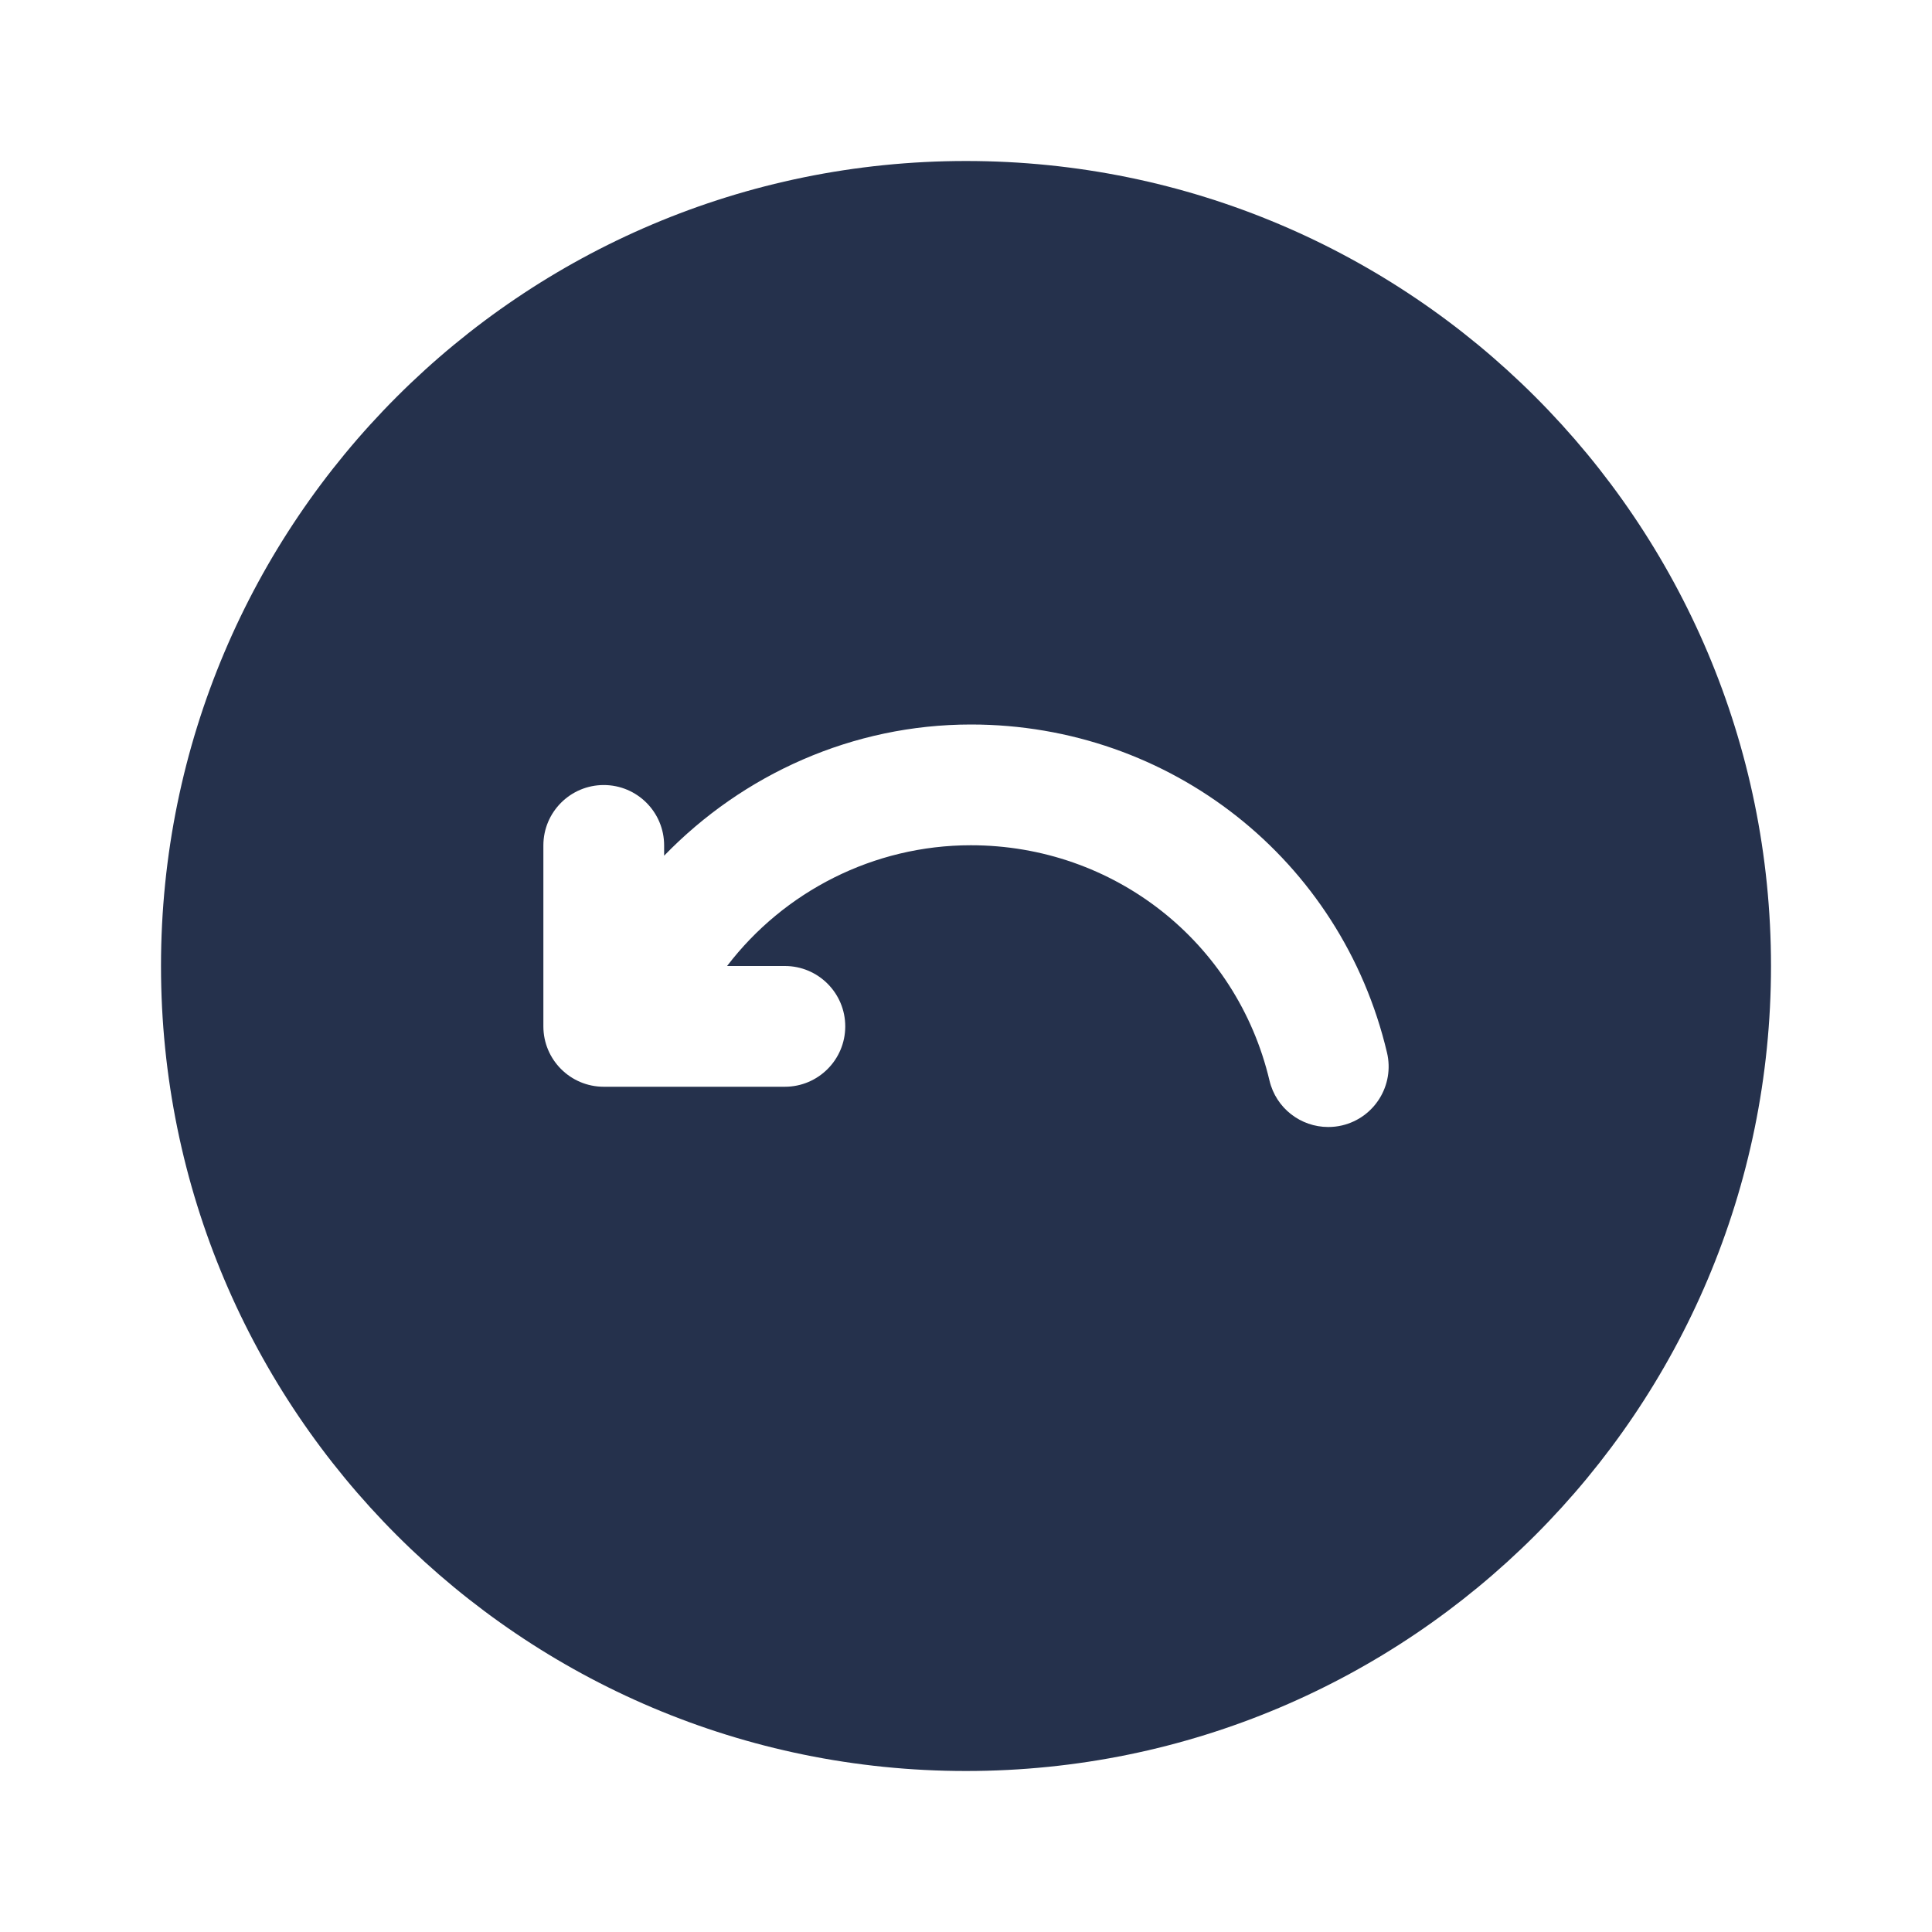 <svg width="24" height="24" viewBox="0 0 24 24" fill="none" xmlns="http://www.w3.org/2000/svg">
<path d="M12 2C6.477 2 2 6.477 2 12C2 17.523 6.477 22 12 22C17.523 22 22 17.523 22 12C22 6.477 17.523 2 12 2ZM16.673 13.98C16.614 13.994 16.557 14 16.499 14C16.159 14 15.852 13.768 15.77 13.423C15.363 11.702 13.837 10.5 12.06 10.5C10.853 10.5 9.739 11.074 9.032 12H9.75C10.164 12 10.5 12.336 10.5 12.75C10.5 13.164 10.164 13.5 9.75 13.5H7.5C7.086 13.5 6.75 13.164 6.75 12.75V10.502C6.75 10.088 7.086 9.752 7.5 9.752C7.914 9.752 8.25 10.088 8.25 10.502V10.63C9.231 9.617 10.594 9 12.061 9C14.537 9 16.663 10.677 17.23 13.077C17.325 13.48 17.076 13.884 16.673 13.98Z" fill="#25314C"/>
</svg>

